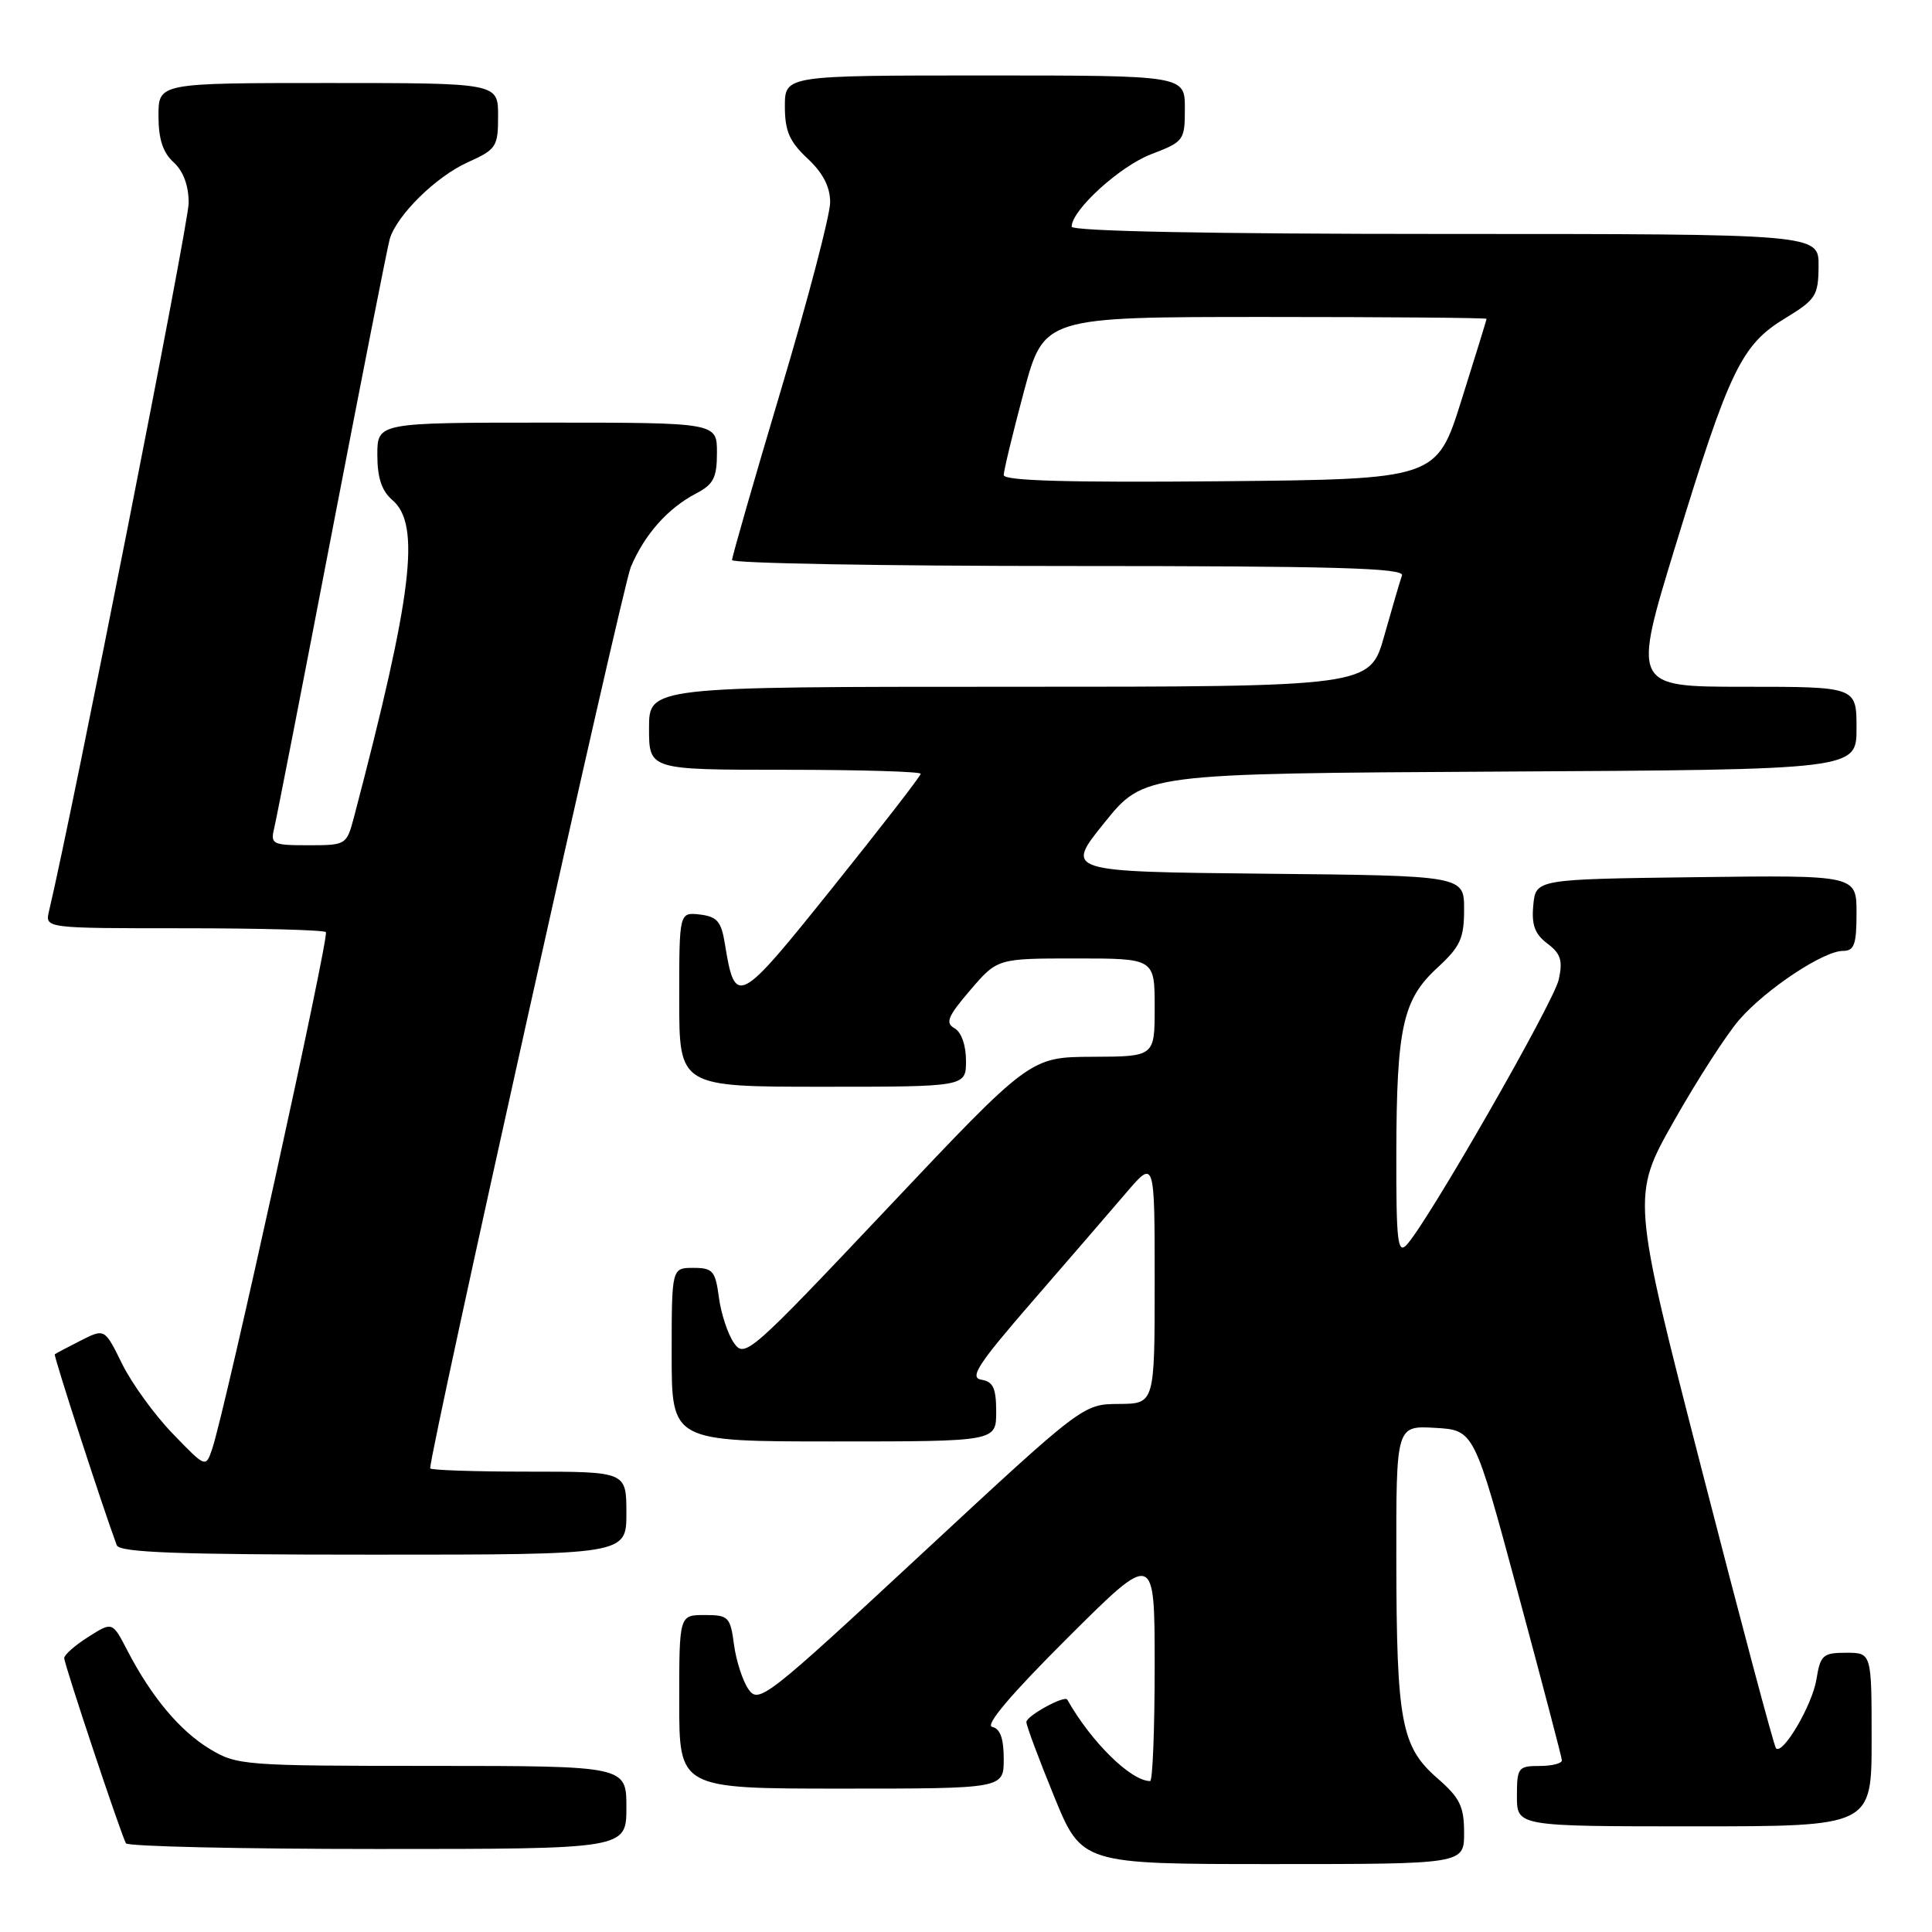 <?xml version="1.0" encoding="UTF-8" standalone="no"?>
<!DOCTYPE svg PUBLIC "-//W3C//DTD SVG 1.1//EN" "http://www.w3.org/Graphics/SVG/1.1/DTD/svg11.dtd" >
<svg xmlns="http://www.w3.org/2000/svg" xmlns:xlink="http://www.w3.org/1999/xlink" version="1.1" viewBox="0 0 256 256">
 <g >
 <path fill="currentColor"
d=" M 194.00 242.86 C 194.00 239.35 193.45 238.23 190.44 235.61 C 185.67 231.45 185.05 228.13 185.02 206.70 C 185.00 188.90 185.00 188.90 190.17 189.20 C 195.33 189.50 195.33 189.50 201.12 211.00 C 204.31 222.82 206.93 232.84 206.96 233.25 C 206.98 233.66 205.65 234.00 204.00 234.00 C 201.17 234.00 201.00 234.22 201.00 238.00 C 201.00 242.00 201.00 242.00 224.50 242.00 C 248.00 242.00 248.00 242.00 248.00 230.50 C 248.00 219.00 248.00 219.00 244.63 219.00 C 241.55 219.00 241.21 219.30 240.69 222.51 C 240.14 225.93 236.24 232.57 235.33 231.66 C 235.07 231.41 230.66 214.84 225.52 194.85 C 216.17 158.50 216.17 158.50 221.83 148.50 C 224.94 143.01 228.84 136.97 230.50 135.08 C 234.04 131.03 241.63 126.00 244.20 126.00 C 245.70 126.00 246.00 125.15 246.00 120.98 C 246.00 115.96 246.00 115.96 224.75 116.23 C 203.50 116.50 203.50 116.50 203.17 119.94 C 202.92 122.55 203.37 123.77 205.04 125.03 C 206.81 126.36 207.10 127.28 206.54 129.80 C 205.88 132.83 189.13 162.04 186.38 164.96 C 185.20 166.21 185.00 164.44 185.02 152.96 C 185.05 136.15 185.87 132.45 190.45 128.24 C 193.50 125.43 194.00 124.35 194.00 120.50 C 194.00 116.03 194.00 116.03 167.55 115.77 C 141.10 115.50 141.10 115.50 146.35 109.00 C 151.59 102.50 151.59 102.50 198.80 102.24 C 246.00 101.98 246.00 101.98 246.00 96.49 C 246.00 91.00 246.00 91.00 231.14 91.00 C 216.28 91.00 216.28 91.00 222.08 72.09 C 229.14 49.03 230.76 45.67 236.53 42.18 C 240.62 39.69 240.94 39.19 240.97 35.25 C 241.00 31.00 241.00 31.00 191.50 31.00 C 160.36 31.00 142.00 30.64 142.00 30.03 C 142.00 27.84 148.40 22.01 152.55 20.43 C 156.88 18.77 157.00 18.61 157.00 14.36 C 157.00 10.00 157.00 10.00 130.50 10.00 C 104.00 10.00 104.00 10.00 104.00 14.10 C 104.00 17.36 104.61 18.77 107.00 21.00 C 109.05 22.91 110.00 24.76 110.00 26.81 C 110.00 28.46 107.08 39.62 103.50 51.61 C 99.92 63.61 97.00 73.77 97.00 74.21 C 97.00 74.64 117.07 75.00 141.61 75.00 C 176.86 75.00 186.12 75.26 185.77 76.25 C 185.52 76.94 184.47 80.54 183.42 84.25 C 181.52 91.00 181.52 91.00 133.76 91.00 C 86.00 91.00 86.00 91.00 86.00 96.50 C 86.00 102.00 86.00 102.00 104.00 102.00 C 113.90 102.00 122.00 102.24 122.00 102.53 C 122.00 102.82 116.75 109.60 110.33 117.60 C 97.76 133.28 97.42 133.46 96.04 125.00 C 95.57 122.10 95.01 121.45 92.74 121.18 C 90.00 120.87 90.00 120.87 90.00 132.43 C 90.00 144.00 90.00 144.00 109.00 144.00 C 128.00 144.00 128.00 144.00 128.00 140.55 C 128.00 138.50 127.38 136.75 126.48 136.25 C 125.22 135.55 125.58 134.68 128.56 131.20 C 132.16 127.00 132.16 127.00 142.58 127.00 C 153.00 127.00 153.00 127.00 153.00 133.50 C 153.00 140.00 153.00 140.00 144.75 140.03 C 136.50 140.07 136.50 140.07 117.62 160.07 C 99.41 179.35 98.68 179.99 97.26 177.96 C 96.45 176.81 95.55 174.09 95.26 171.93 C 94.79 168.39 94.45 168.00 91.87 168.00 C 89.00 168.00 89.00 168.00 89.00 179.50 C 89.00 191.00 89.00 191.00 110.50 191.00 C 132.00 191.00 132.00 191.00 132.00 187.07 C 132.00 183.94 131.60 183.07 130.04 182.82 C 128.41 182.56 129.58 180.76 136.79 172.45 C 141.58 166.93 147.19 160.43 149.25 158.02 C 153.00 153.64 153.00 153.64 153.00 169.82 C 153.00 186.00 153.00 186.00 148.25 186.03 C 143.50 186.06 143.50 186.06 122.05 205.97 C 101.65 224.91 100.54 225.78 99.20 223.87 C 98.42 222.77 97.55 220.09 97.26 217.93 C 96.77 214.24 96.53 214.00 93.37 214.00 C 90.00 214.00 90.00 214.00 90.00 225.50 C 90.00 237.00 90.00 237.00 111.50 237.00 C 133.00 237.00 133.00 237.00 133.00 233.07 C 133.00 230.36 132.53 229.05 131.47 228.82 C 130.48 228.61 133.98 224.48 141.47 217.02 C 153.00 205.53 153.00 205.53 153.00 220.77 C 153.00 229.14 152.73 236.00 152.40 236.00 C 149.86 236.00 144.60 230.84 141.42 225.21 C 141.07 224.59 136.00 227.37 136.00 228.18 C 136.00 228.66 137.65 233.08 139.67 238.02 C 143.34 247.00 143.34 247.00 168.67 247.00 C 194.00 247.00 194.00 247.00 194.00 242.86 Z  M 83.00 239.50 C 83.00 234.00 83.00 234.00 57.25 233.99 C 32.33 233.99 31.38 233.92 27.79 231.74 C 23.82 229.34 20.06 224.84 16.87 218.69 C 14.89 214.87 14.89 214.87 11.70 216.90 C 9.94 218.01 8.51 219.27 8.51 219.71 C 8.53 220.59 16.02 243.06 16.69 244.25 C 16.93 244.66 31.94 245.00 50.06 245.00 C 83.00 245.00 83.00 245.00 83.00 239.50 Z  M 83.00 200.50 C 83.00 195.00 83.00 195.00 70.00 195.00 C 62.85 195.00 57.00 194.80 57.00 194.56 C 57.00 192.18 82.45 77.87 83.58 75.15 C 85.39 70.83 88.49 67.34 92.25 65.38 C 94.55 64.18 95.00 63.30 95.00 59.97 C 95.00 56.00 95.00 56.00 72.50 56.00 C 50.00 56.00 50.00 56.00 50.00 60.28 C 50.00 63.32 50.58 65.05 52.00 66.27 C 55.78 69.50 54.65 78.78 46.91 108.25 C 45.93 111.96 45.87 112.00 40.85 112.00 C 36.10 112.00 35.82 111.86 36.33 109.75 C 36.63 108.51 40.08 90.85 43.99 70.50 C 47.91 50.15 51.35 32.68 51.64 31.68 C 52.57 28.52 57.75 23.42 61.95 21.52 C 65.78 19.79 66.00 19.46 66.00 15.35 C 66.00 11.00 66.00 11.00 43.50 11.00 C 21.00 11.00 21.00 11.00 21.00 15.35 C 21.00 18.42 21.58 20.22 23.00 21.50 C 24.29 22.67 25.00 24.58 25.00 26.90 C 25.00 29.62 9.71 107.12 6.49 120.75 C 5.96 123.00 5.96 123.00 24.31 123.00 C 34.41 123.00 42.90 123.23 43.18 123.51 C 43.67 124.01 29.82 187.02 28.11 192.00 C 27.26 194.50 27.26 194.50 22.88 189.96 C 20.47 187.47 17.46 183.31 16.18 180.72 C 13.87 176.02 13.87 176.02 10.68 177.64 C 8.93 178.53 7.39 179.34 7.26 179.45 C 7.07 179.61 13.59 199.70 15.47 204.75 C 15.83 205.72 23.56 206.00 49.47 206.00 C 83.00 206.00 83.00 206.00 83.00 200.50 Z  M 133.00 62.95 C 133.00 62.36 134.20 57.40 135.66 51.93 C 138.33 42.00 138.33 42.00 167.66 42.00 C 183.80 42.00 196.99 42.11 196.98 42.25 C 196.97 42.39 195.48 47.22 193.66 53.00 C 190.36 63.50 190.36 63.50 161.68 63.77 C 141.63 63.95 133.00 63.71 133.00 62.95 Z "/>
</g>
</svg>